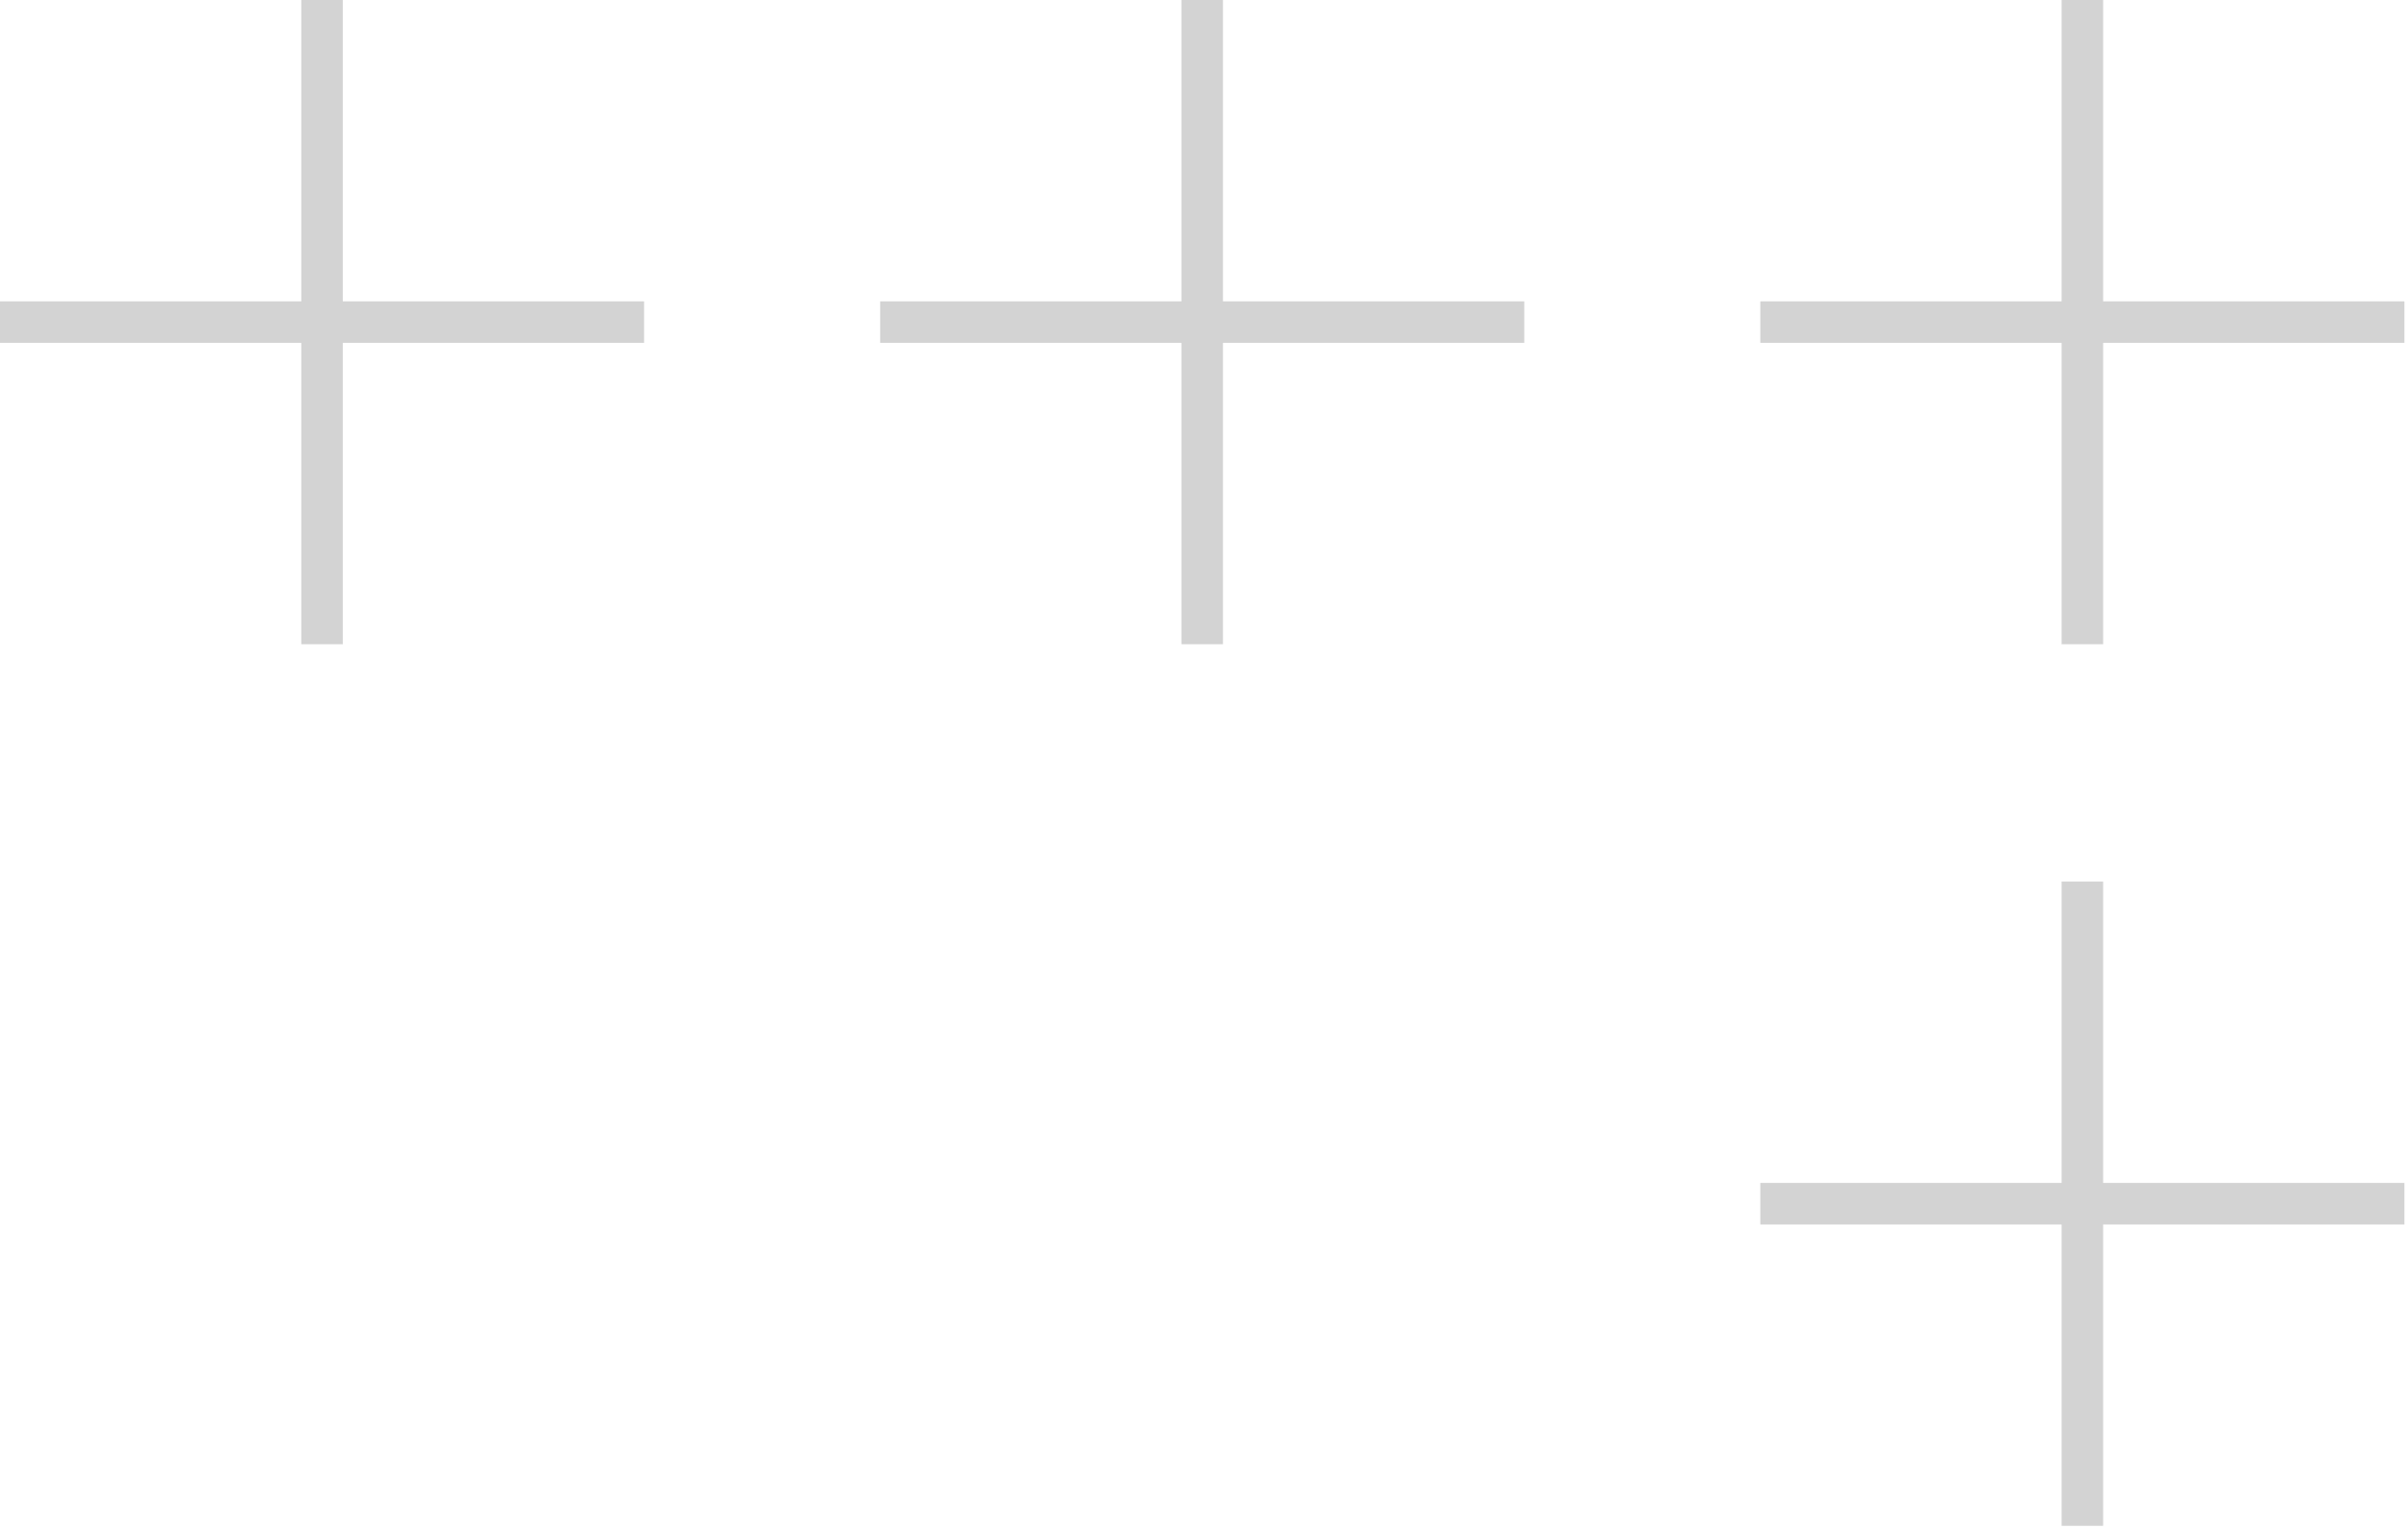 <svg width="145" height="92" viewBox="0 0 145 92" fill="none" xmlns="http://www.w3.org/2000/svg">
<g opacity="0.3">
<path d="M72.392 0V19.392M72.392 19.392V38.783M72.392 19.392H91.784M72.392 19.392L53 19.392" stroke="#6B6B6B" stroke-width="2.5"/>
<path d="M19.392 0V19.392M19.392 19.392V38.783M19.392 19.392H38.783M19.392 19.392L0 19.392" stroke="#6B6B6B" stroke-width="2.5"/>
<path d="M125.392 53.072V72.464M125.392 72.464V91.856M125.392 72.464H144.784M125.392 72.464L106 72.464" stroke="#6B6B6B" stroke-width="2.5"/>
<path d="M125.392 0V19.392M125.392 19.392V38.783M125.392 19.392H144.784M125.392 19.392L106 19.392" stroke="#6B6B6B" stroke-width="2.5"/>
</g>
</svg>
